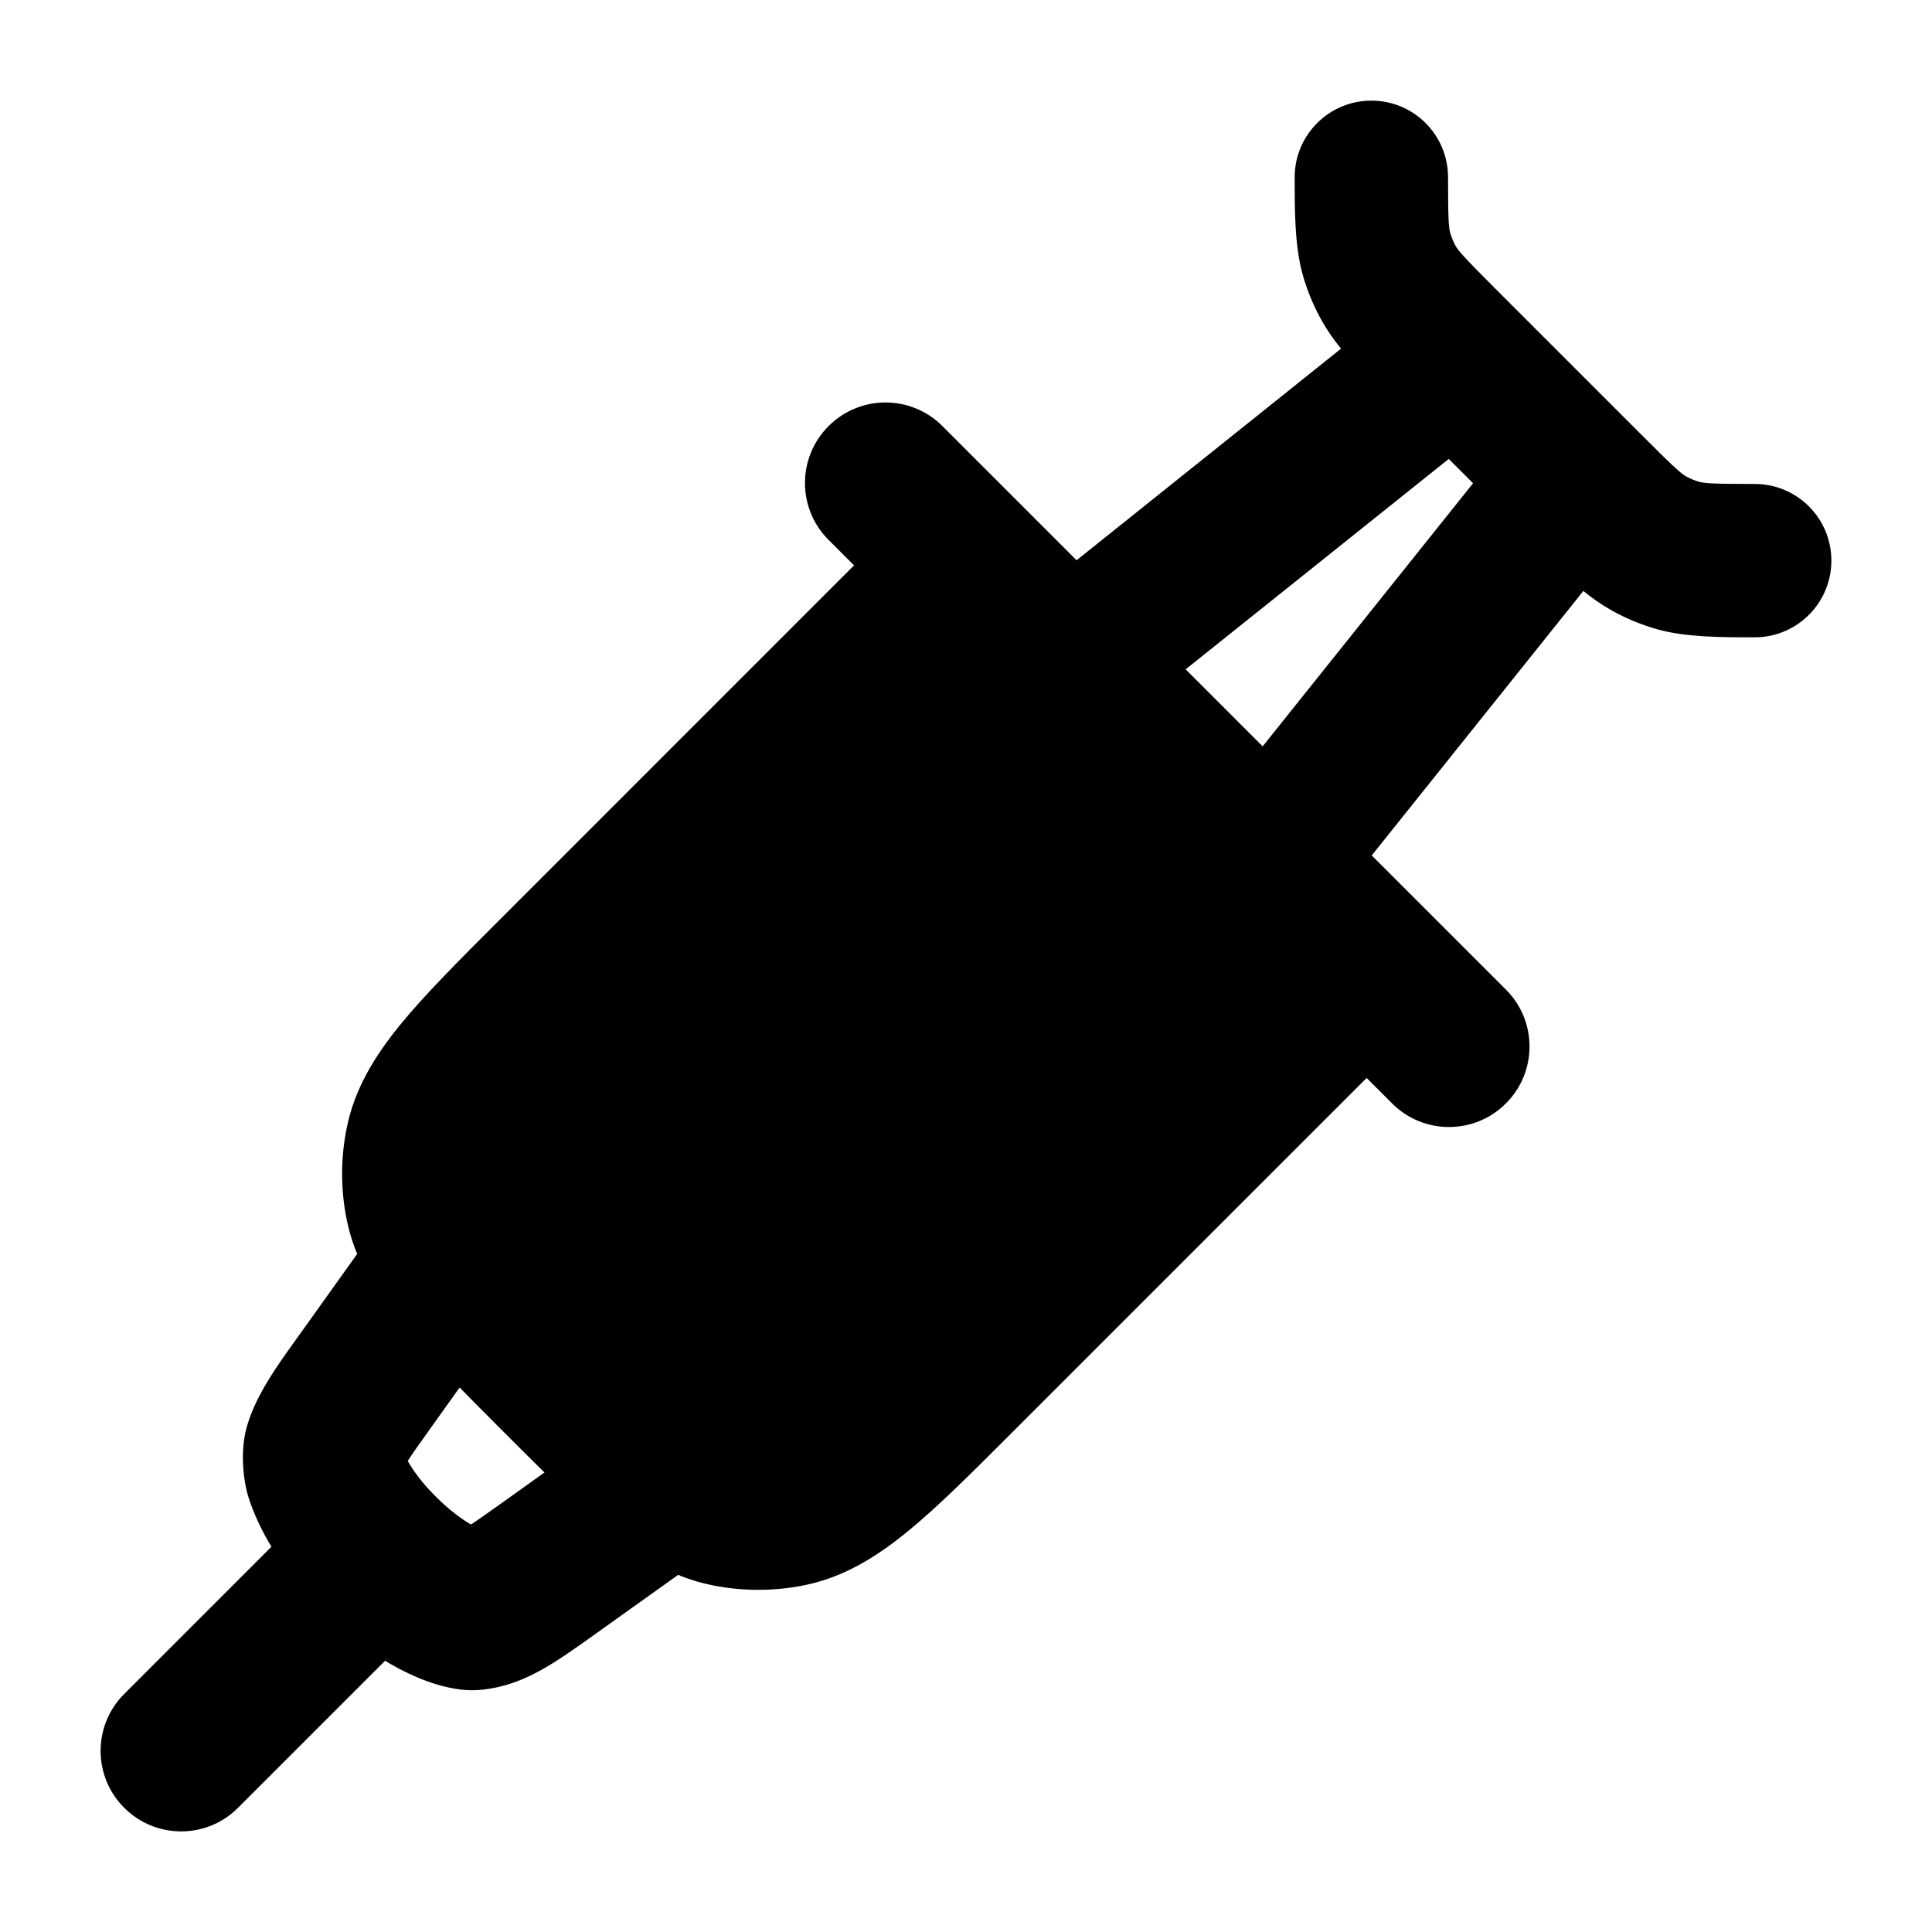 <svg width="24" height="24" viewBox="0 0 24 24" xmlns="http://www.w3.org/2000/svg">
    <path d="M11.707 5.293C11.317 4.902 10.683 4.902 10.293 5.293C9.902 5.683 9.902 6.317 10.293 6.707L10.609 7.023L6.208 11.425C5.698 11.934 5.277 12.356 4.97 12.732C4.651 13.124 4.403 13.528 4.306 14.017C4.231 14.389 4.231 14.773 4.306 15.146C4.403 15.634 4.651 16.039 4.97 16.431C5.277 16.807 5.753 17.283 6.262 17.793C6.771 18.302 7.193 18.724 7.569 19.03C7.961 19.349 8.365 19.597 8.854 19.694C9.227 19.768 9.611 19.768 9.983 19.694C10.472 19.597 10.876 19.349 11.268 19.03C11.644 18.724 12.066 18.302 12.575 17.793L16.977 13.391L17.293 13.707C17.683 14.098 18.317 14.098 18.707 13.707C19.098 13.317 19.098 12.683 18.707 12.293L11.707 5.293Z"/>
    <path d="M5.945 15.186C6.394 15.507 6.498 16.132 6.177 16.581L5.342 17.751C5.213 17.931 5.127 18.052 5.065 18.148C5.126 18.257 5.233 18.412 5.411 18.589C5.59 18.768 5.742 18.875 5.85 18.938C5.94 18.879 6.061 18.794 6.25 18.659L7.419 17.823C7.869 17.503 8.493 17.607 8.814 18.056C9.135 18.505 9.031 19.13 8.582 19.451L7.383 20.307L7.383 20.307C7.173 20.457 6.962 20.608 6.769 20.719C6.552 20.845 6.281 20.968 5.945 20.994C5.902 20.997 5.859 20.998 5.816 20.996C5.321 20.971 4.641 20.648 3.997 20.004C3.485 19.491 3.206 18.982 3.083 18.588C3.034 18.43 2.965 18.027 3.08 17.677C3.195 17.312 3.447 16.96 3.66 16.664L4.55 15.419C4.871 14.969 5.495 14.865 5.945 15.186Z"/>
    <path d="M17.036 1.25C17.562 1.25 17.988 1.676 17.988 2.202C17.988 2.742 17.997 2.827 18.016 2.896C18.032 2.95 18.053 3.002 18.08 3.051C18.115 3.113 18.17 3.18 18.551 3.561L20.439 5.449C20.82 5.83 20.887 5.885 20.949 5.92C20.998 5.947 21.05 5.968 21.104 5.984C21.173 6.003 21.258 6.012 21.798 6.012C22.324 6.012 22.75 6.438 22.75 6.964C22.75 7.49 22.324 7.917 21.798 7.917C21.399 7.917 20.94 7.918 20.582 7.816C20.387 7.76 20.2 7.683 20.023 7.584C19.897 7.514 19.78 7.432 19.669 7.341L16.827 10.893C16.498 11.303 15.899 11.37 15.488 11.041C15.078 10.713 15.011 10.113 15.34 9.703L18.299 6.003L17.997 5.701L14.297 8.66C13.887 8.989 13.287 8.922 12.959 8.512C12.63 8.101 12.697 7.502 13.107 7.173L16.659 4.331C16.568 4.22 16.486 4.103 16.416 3.977C16.317 3.8 16.24 3.613 16.184 3.418C16.082 3.06 16.083 2.601 16.083 2.202C16.083 1.676 16.51 1.25 17.036 1.25Z"/>
    <path d="M5.457 19.957L2.957 22.457C2.567 22.848 1.933 22.848 1.543 22.457C1.152 22.067 1.152 21.433 1.543 21.043L4.043 18.543L5.457 19.957Z"/>
</svg>
